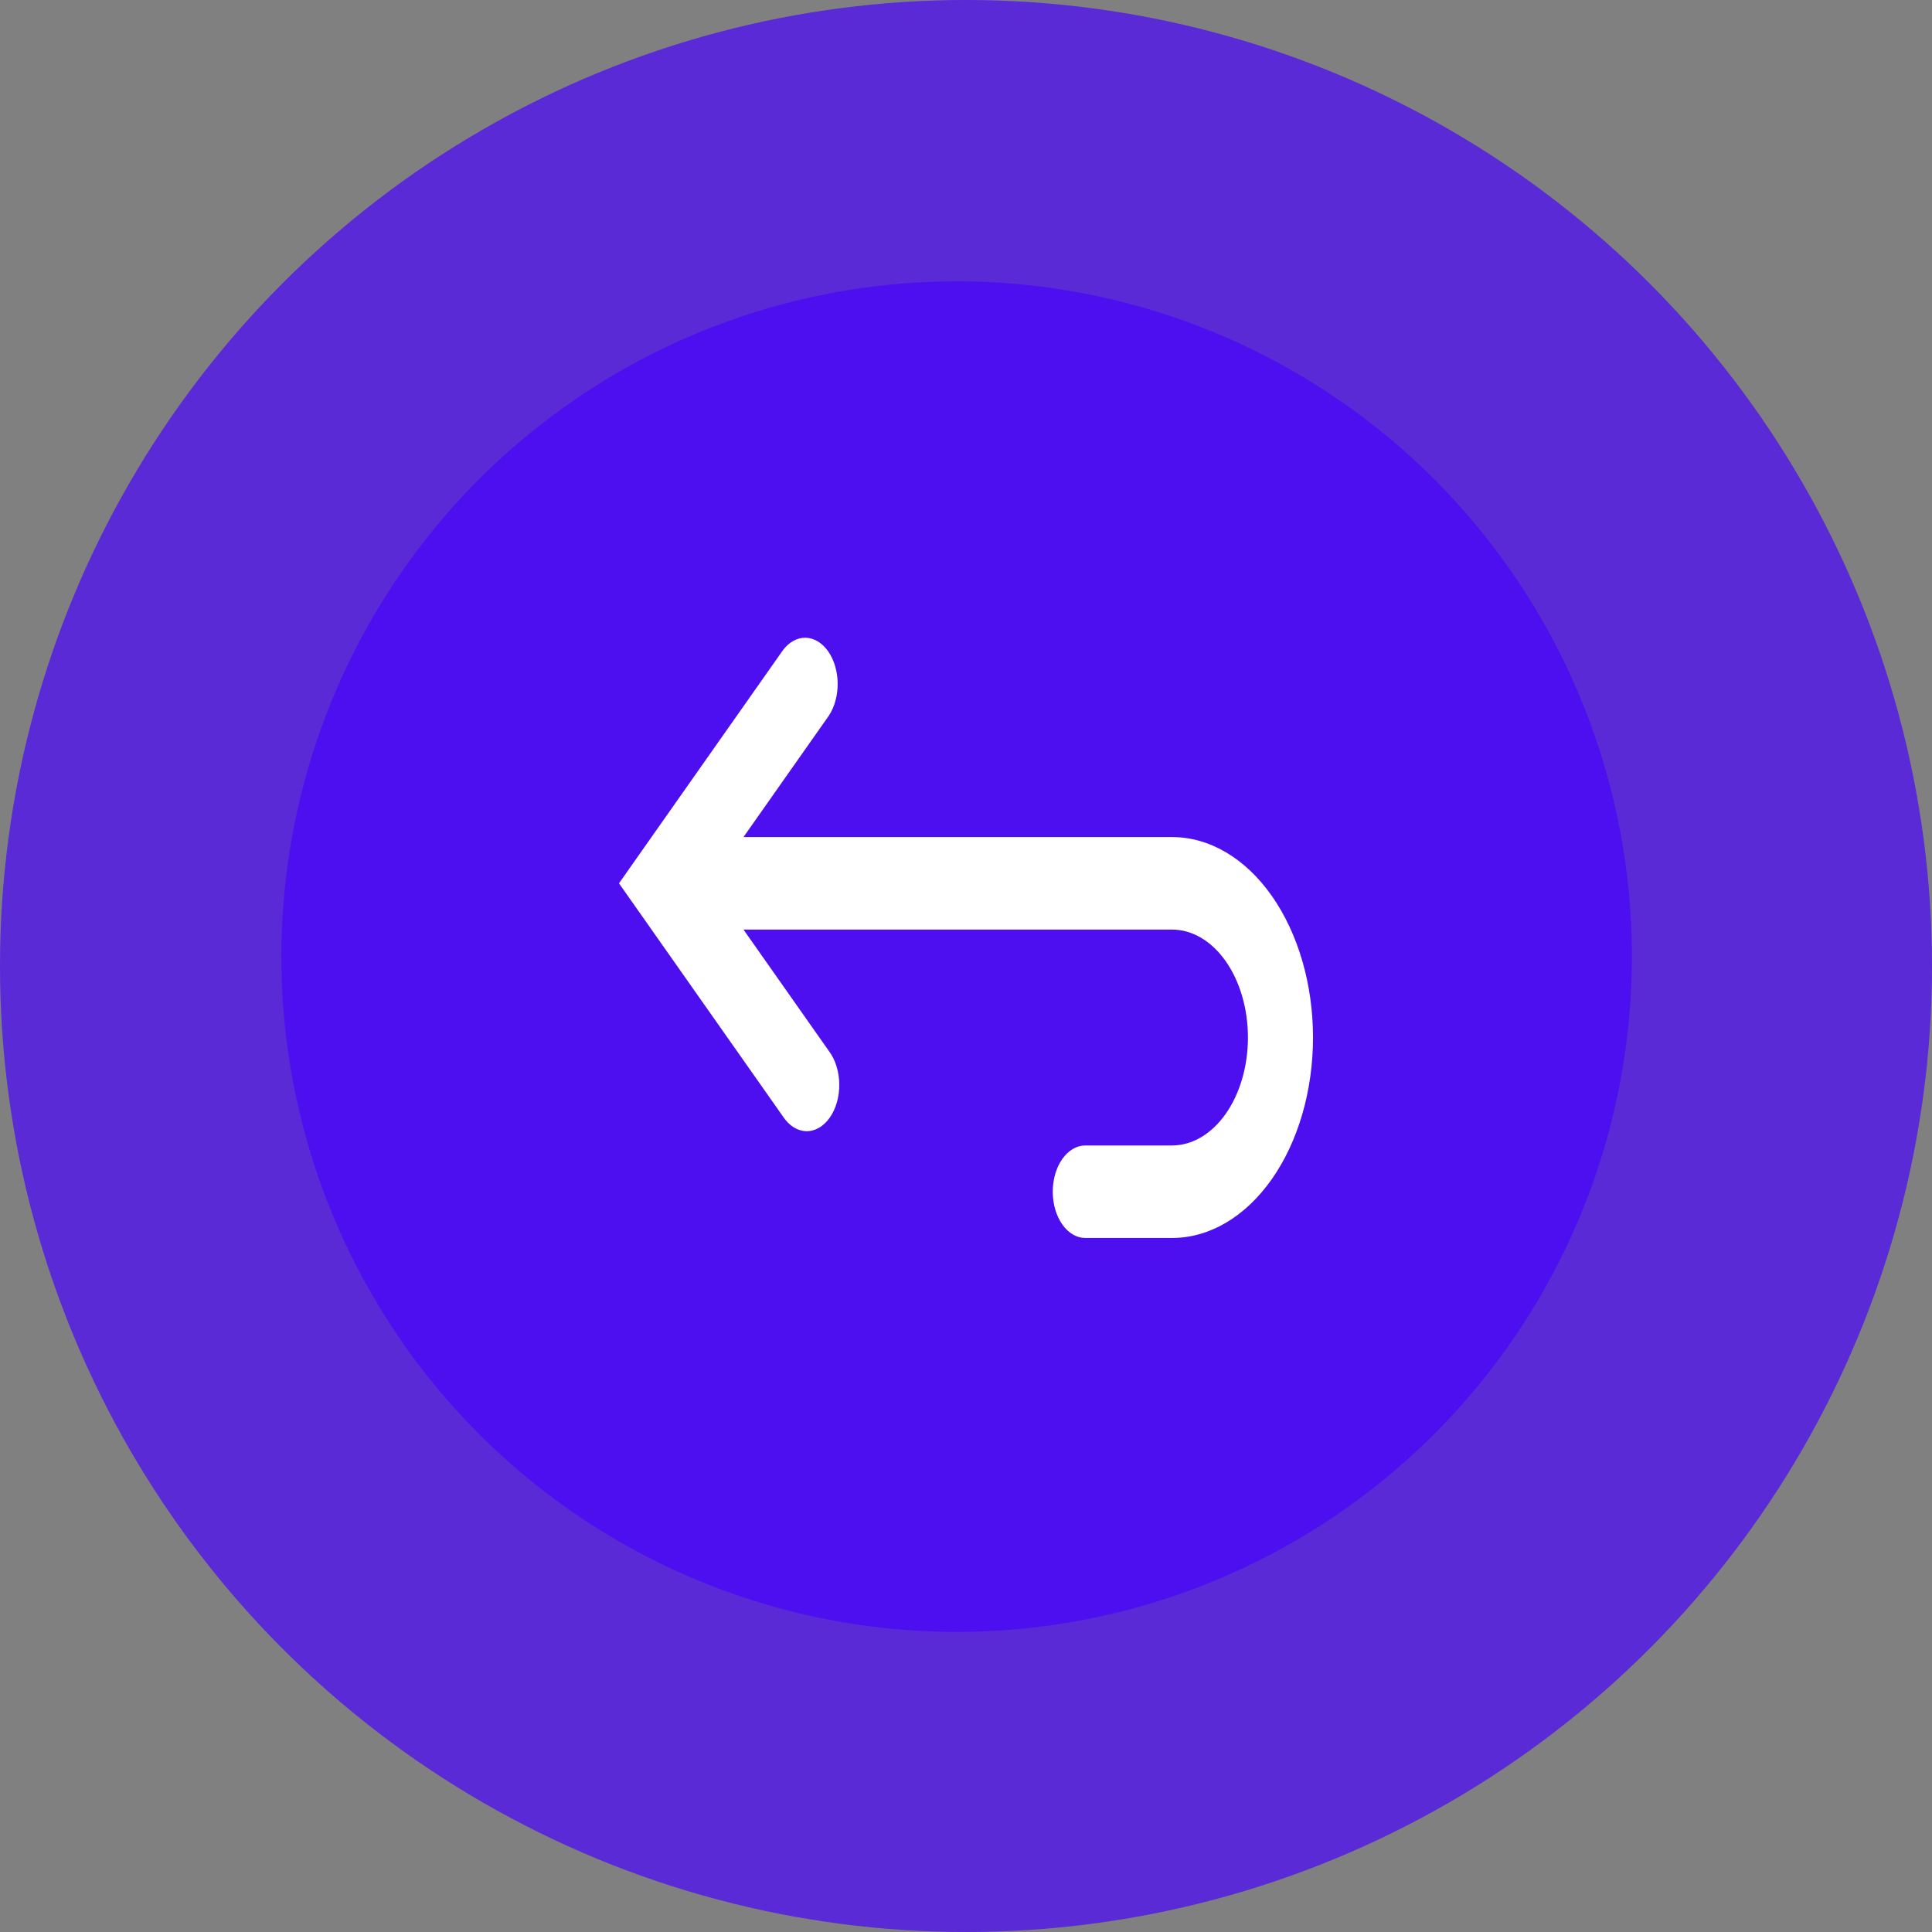 <svg width="103" height="103" viewBox="0 0 103 103" fill="none" xmlns="http://www.w3.org/2000/svg">
<rect x="0" y="0" width="103" height="103" fill="#808080" stroke="none"/>
<g id="Group 26">
<circle id="Ellipse 58" cx="51.5" cy="51.5" r="51.5" fill="#4700FF" fill-opacity="0.67"/>
<circle id="Ellipse 59" cx="51" cy="51" r="36" fill="#4700FF" fill-opacity="0.65"/>
<path id="Vector" fill-rule="evenodd" clip-rule="evenodd" d="M39.637 49.558L44.193 56.036C44.363 56.262 44.5 56.534 44.594 56.837C44.689 57.139 44.74 57.466 44.744 57.797C44.748 58.128 44.706 58.457 44.618 58.764C44.531 59.071 44.401 59.35 44.236 59.584C44.072 59.819 43.876 60.003 43.66 60.127C43.444 60.251 43.212 60.312 42.98 60.306C42.747 60.301 42.517 60.228 42.304 60.093C42.092 59.959 41.9 59.764 41.741 59.522L34.226 48.835L33 47.092L34.226 45.349L41.741 34.662C42.07 34.226 42.505 33.989 42.954 34C43.404 34.012 43.832 34.27 44.15 34.722C44.468 35.174 44.65 35.784 44.658 36.423C44.666 37.062 44.499 37.68 44.193 38.148L39.637 44.626H62.484C64.478 44.626 66.389 45.752 67.799 47.756C69.208 49.76 70 52.478 70 55.313C70 58.147 69.208 60.866 67.799 62.87C66.389 64.874 64.478 66 62.484 66H57.859C57.399 66 56.958 65.74 56.633 65.278C56.308 64.815 56.125 64.188 56.125 63.534C56.125 62.88 56.308 62.252 56.633 61.79C56.958 61.327 57.399 61.068 57.859 61.068H62.484C63.558 61.068 64.587 60.461 65.346 59.382C66.105 58.303 66.531 56.839 66.531 55.313C66.531 53.787 66.105 52.323 65.346 51.244C64.587 50.164 63.558 49.558 62.484 49.558H39.637Z" fill="white"/>
</g>
</svg>
